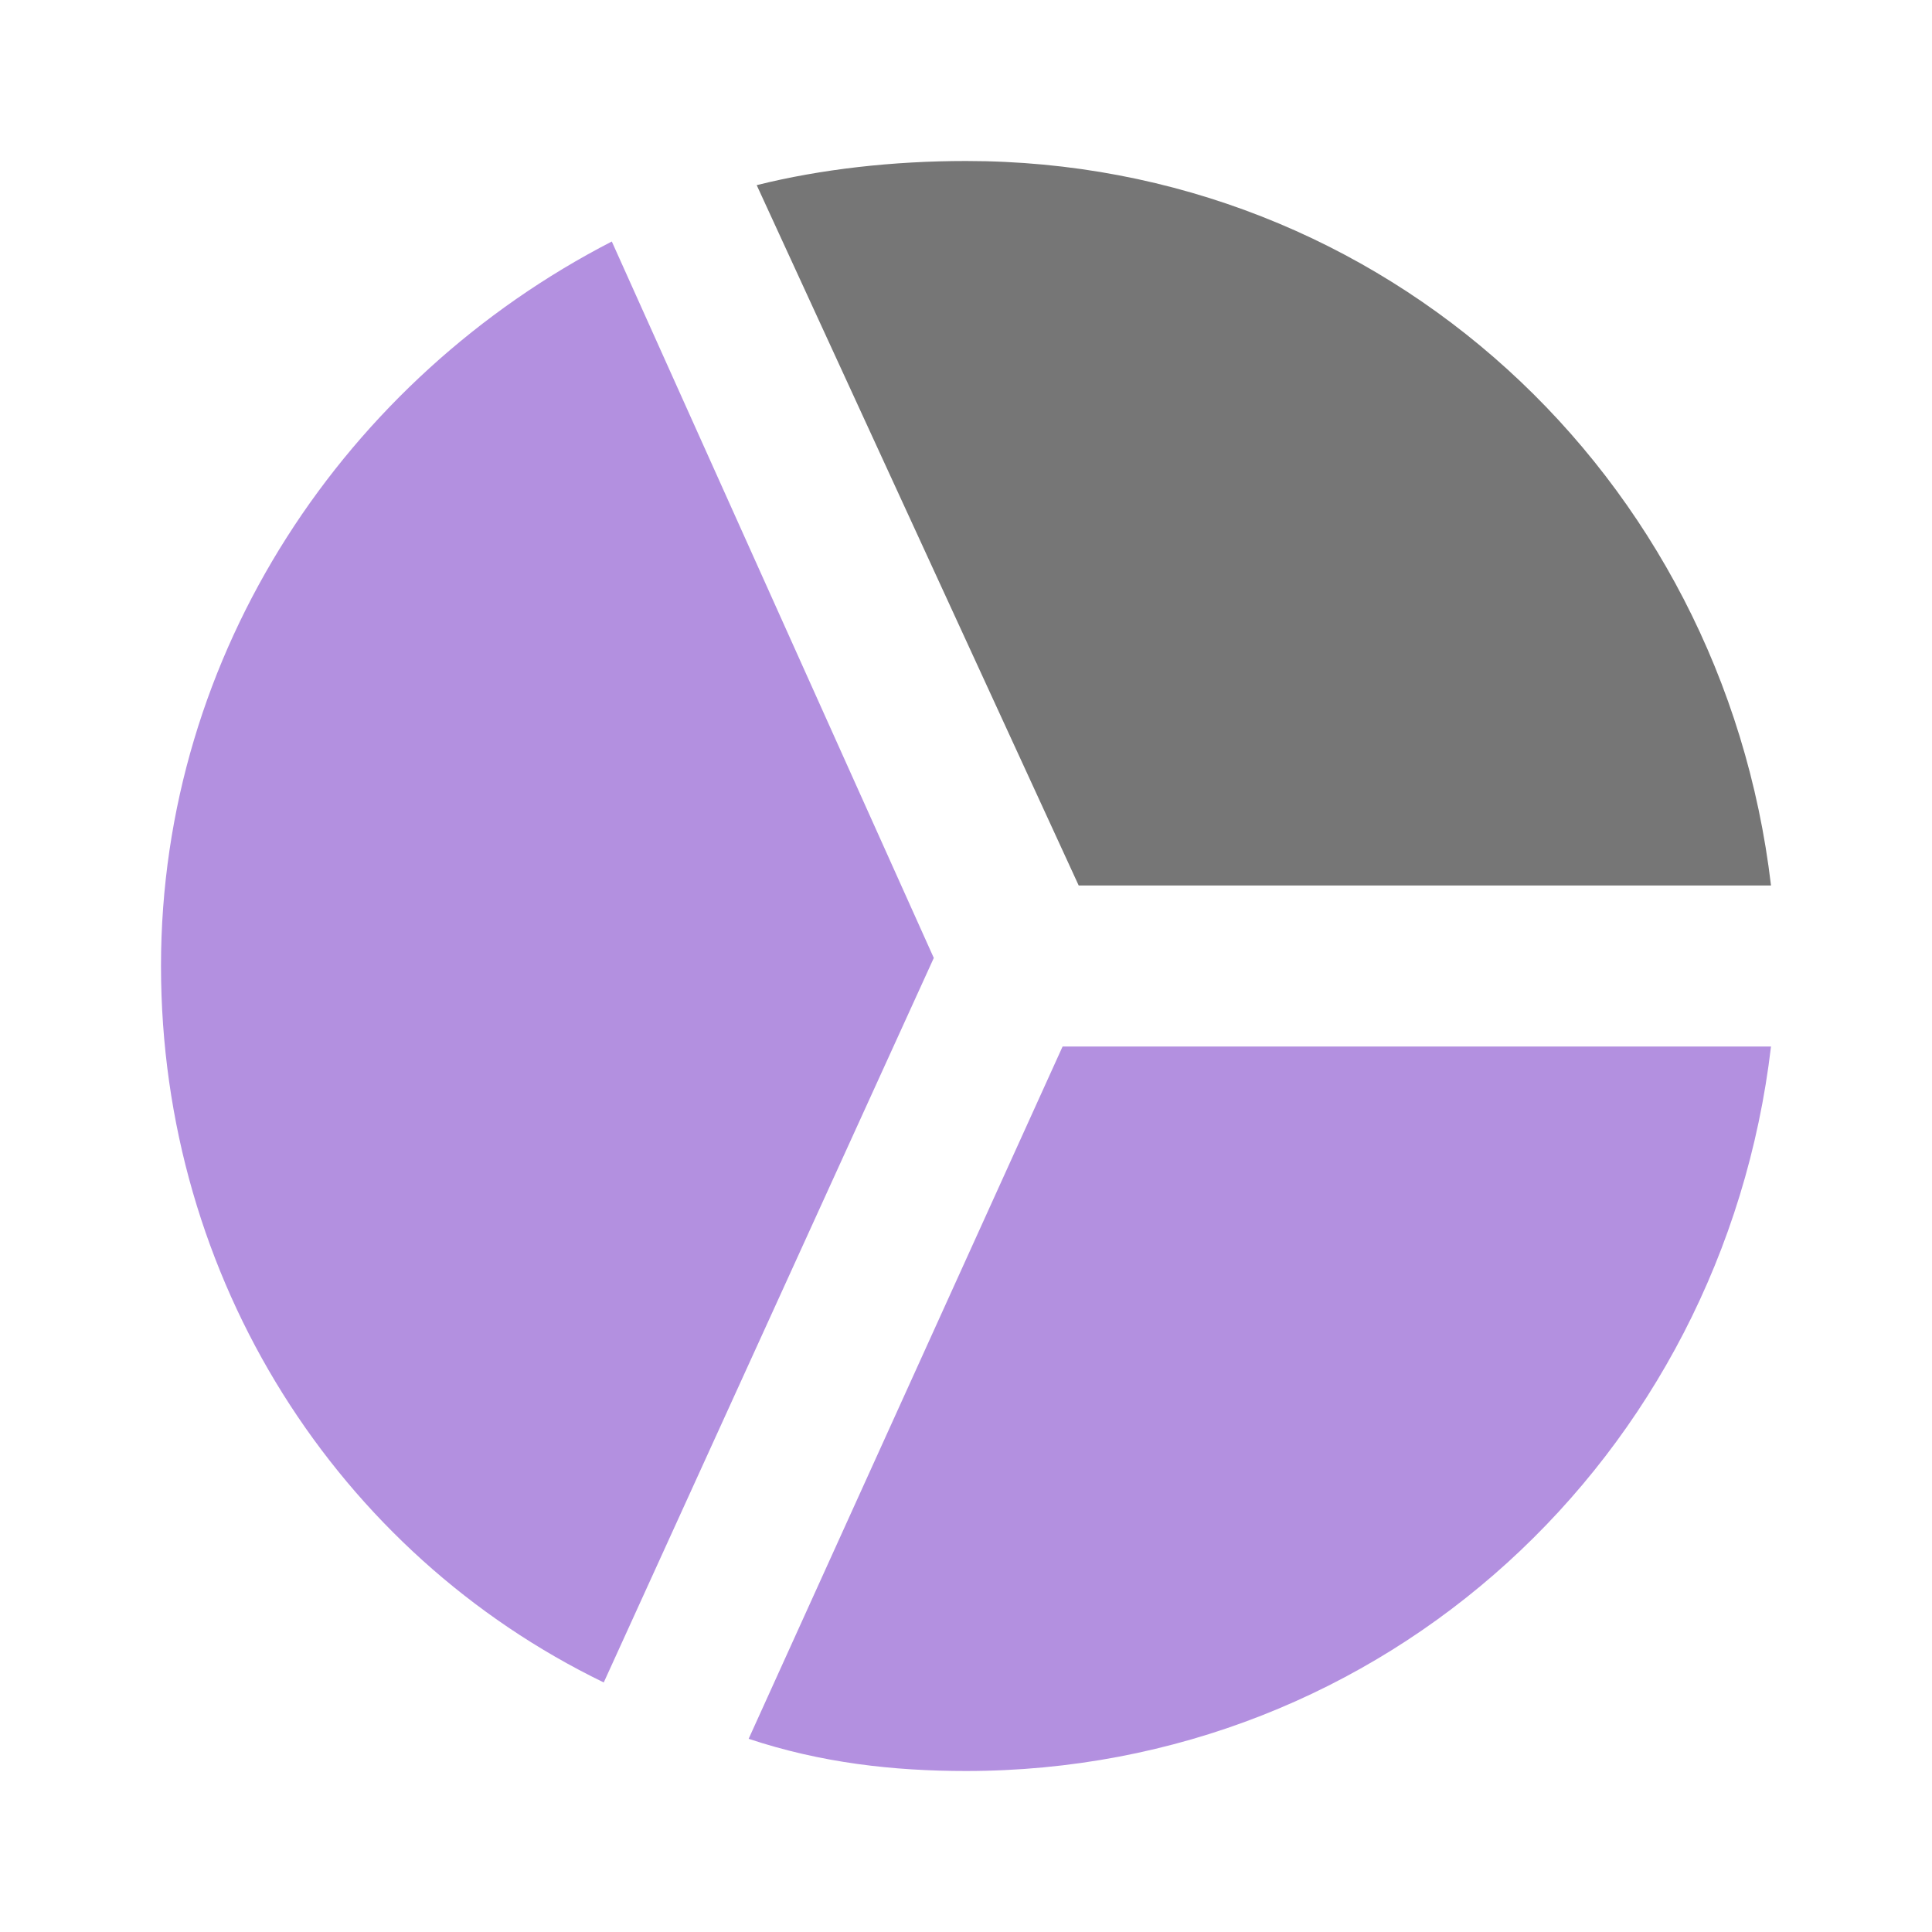 <svg xmlns="http://www.w3.org/2000/svg" width="24" height="24" viewBox="0 0 24 24" fill="none">
<style>.a{fill:#B390E0;}</style>
<path d="M9.4 2.3L13.4 11H22C21.4 5.9 17.2 2 12 2 11.1 2 10.2 2.1 9.4 2.3Z" fill="#767676"/>
<path d="M7.6 3L11.6 11.9 7.5 20.9C4.2 19.3 2 15.9 2 12 2 8.1 4.3 4.7 7.6 3Z" class="a"/>
<path d="M22 13H13.2L9.3 21.6C10.2 21.9 11.1 22 12 22 17.2 22 21.4 18.1 22 13Z" class="a"/>
</svg>
